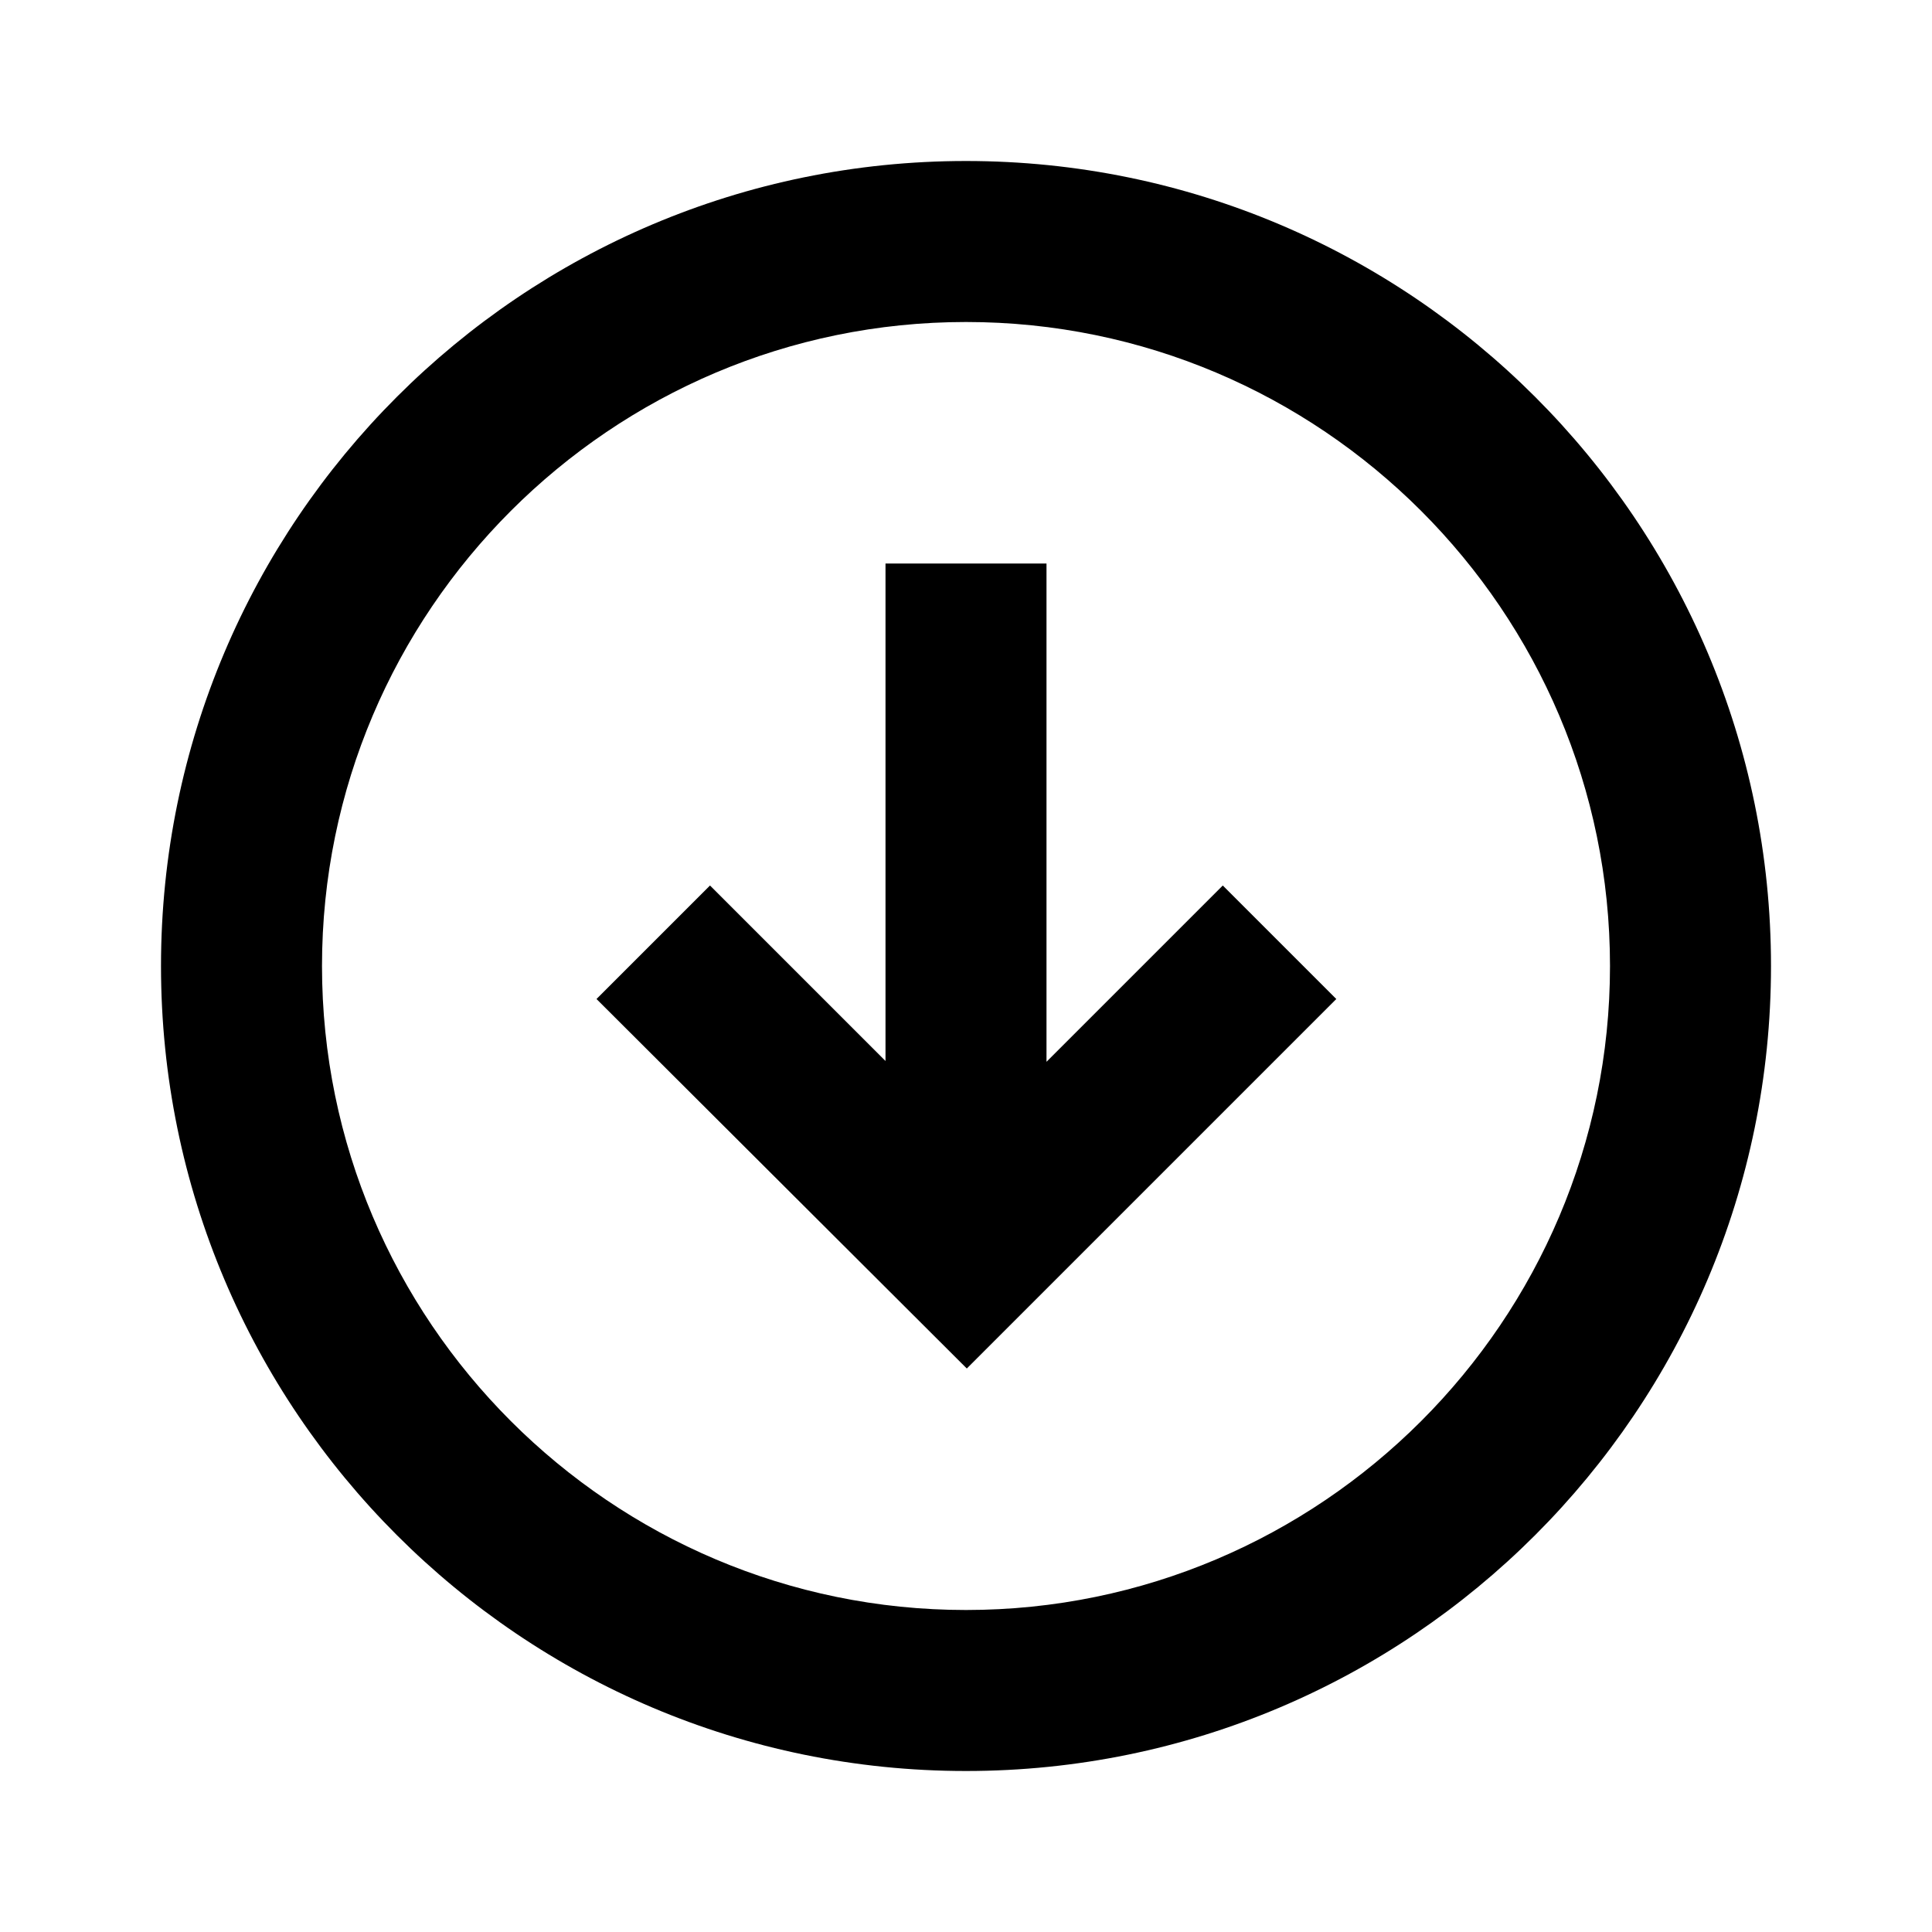 <svg xmlns="http://www.w3.org/2000/svg" width="24px" height="24px" viewBox="0 0 24 24"><path d="M12,4c-4.41,0-8,3.59-8,8s3.59,8,8,8s8-3.59,8-8S16.41,4,12,4z M12,22C6.48,22,2,17.52,2,12S6.48,2,12,2s10,4.48,10,10
S17.52,22,12,22z M7.41,12.41L8.82,11L11,13.18V7h2v6.19L15.19,11l1.41,1.41L12.01,17L7.41,12.41z"/></svg>
